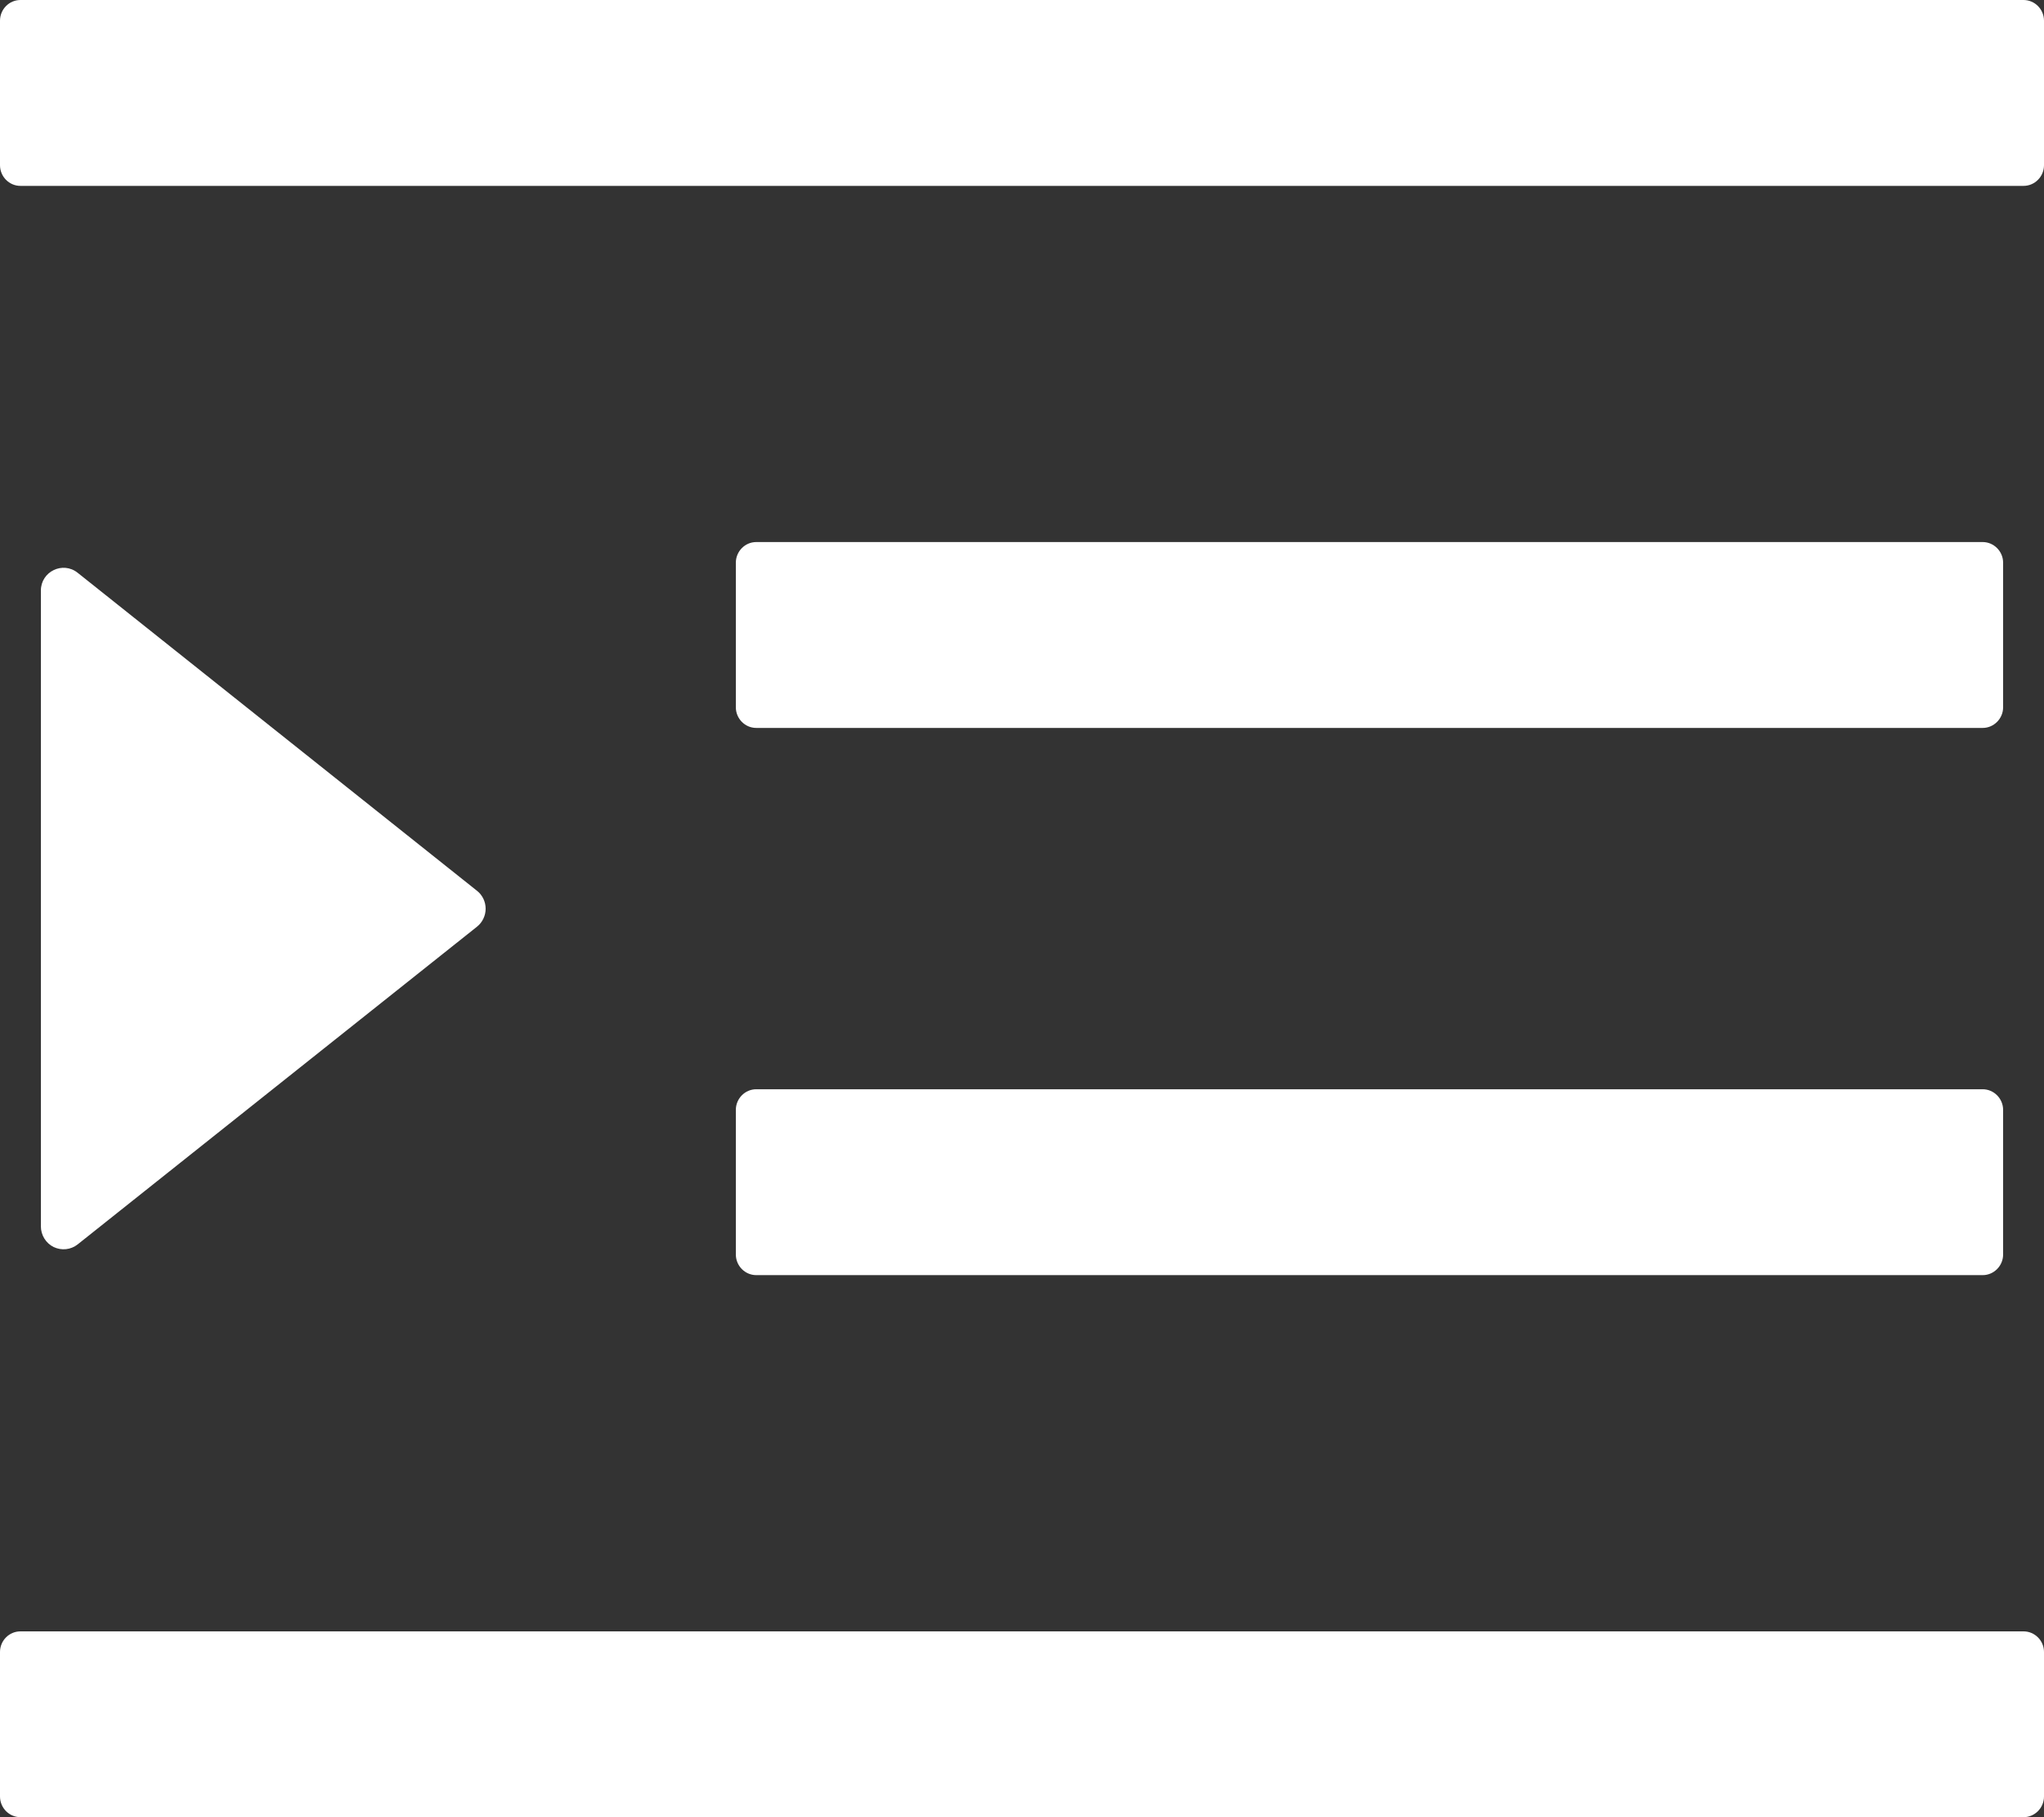 
        <svg xmlns="http://www.w3.org/2000/svg" width="27" height="24" viewBox="0 0 27 24" fill="none">
        <rect x="0" y="0" width="27" height="24" fill="#333333" stroke="none"/>
        <path d="M9.99 9.614H26.19C26.338 9.614 26.46 9.491 26.46 9.341V7.432C26.46 7.282 26.338 7.159 26.19 7.159H9.99C9.841 7.159 9.72 7.282 9.72 7.432V9.341C9.72 9.491 9.841 9.614 9.99 9.614ZM9.72 16.568C9.72 16.718 9.841 16.841 9.99 16.841H26.19C26.338 16.841 26.46 16.718 26.46 16.568V14.659C26.46 14.509 26.338 14.386 26.19 14.386H9.99C9.841 14.386 9.72 14.509 9.72 14.659V16.568ZM26.73 0H0.27C0.121 0 0 0.123 0 0.273V2.182C0 2.332 0.121 2.455 0.27 2.455H26.73C26.878 2.455 27 2.332 27 2.182V0.273C27 0.123 26.878 0 26.73 0ZM26.73 21.546H0.27C0.121 21.546 0 21.668 0 21.818V23.727C0 23.877 0.121 24 0.27 24H26.73C26.878 24 27 23.877 27 23.727V21.818C27 21.668 26.878 21.546 26.73 21.546ZM1.026 16.435L6.301 12.239C6.337 12.21 6.365 12.175 6.385 12.133C6.405 12.092 6.415 12.047 6.415 12.002C6.415 11.956 6.405 11.911 6.385 11.87C6.365 11.829 6.337 11.793 6.301 11.765L1.026 7.565C0.83 7.408 0.54 7.548 0.54 7.8V16.197C0.54 16.253 0.556 16.309 0.586 16.358C0.616 16.406 0.658 16.445 0.709 16.47C0.76 16.494 0.816 16.504 0.872 16.498C0.928 16.492 0.982 16.47 1.026 16.435Z" fill="white"/>
        </svg>
    